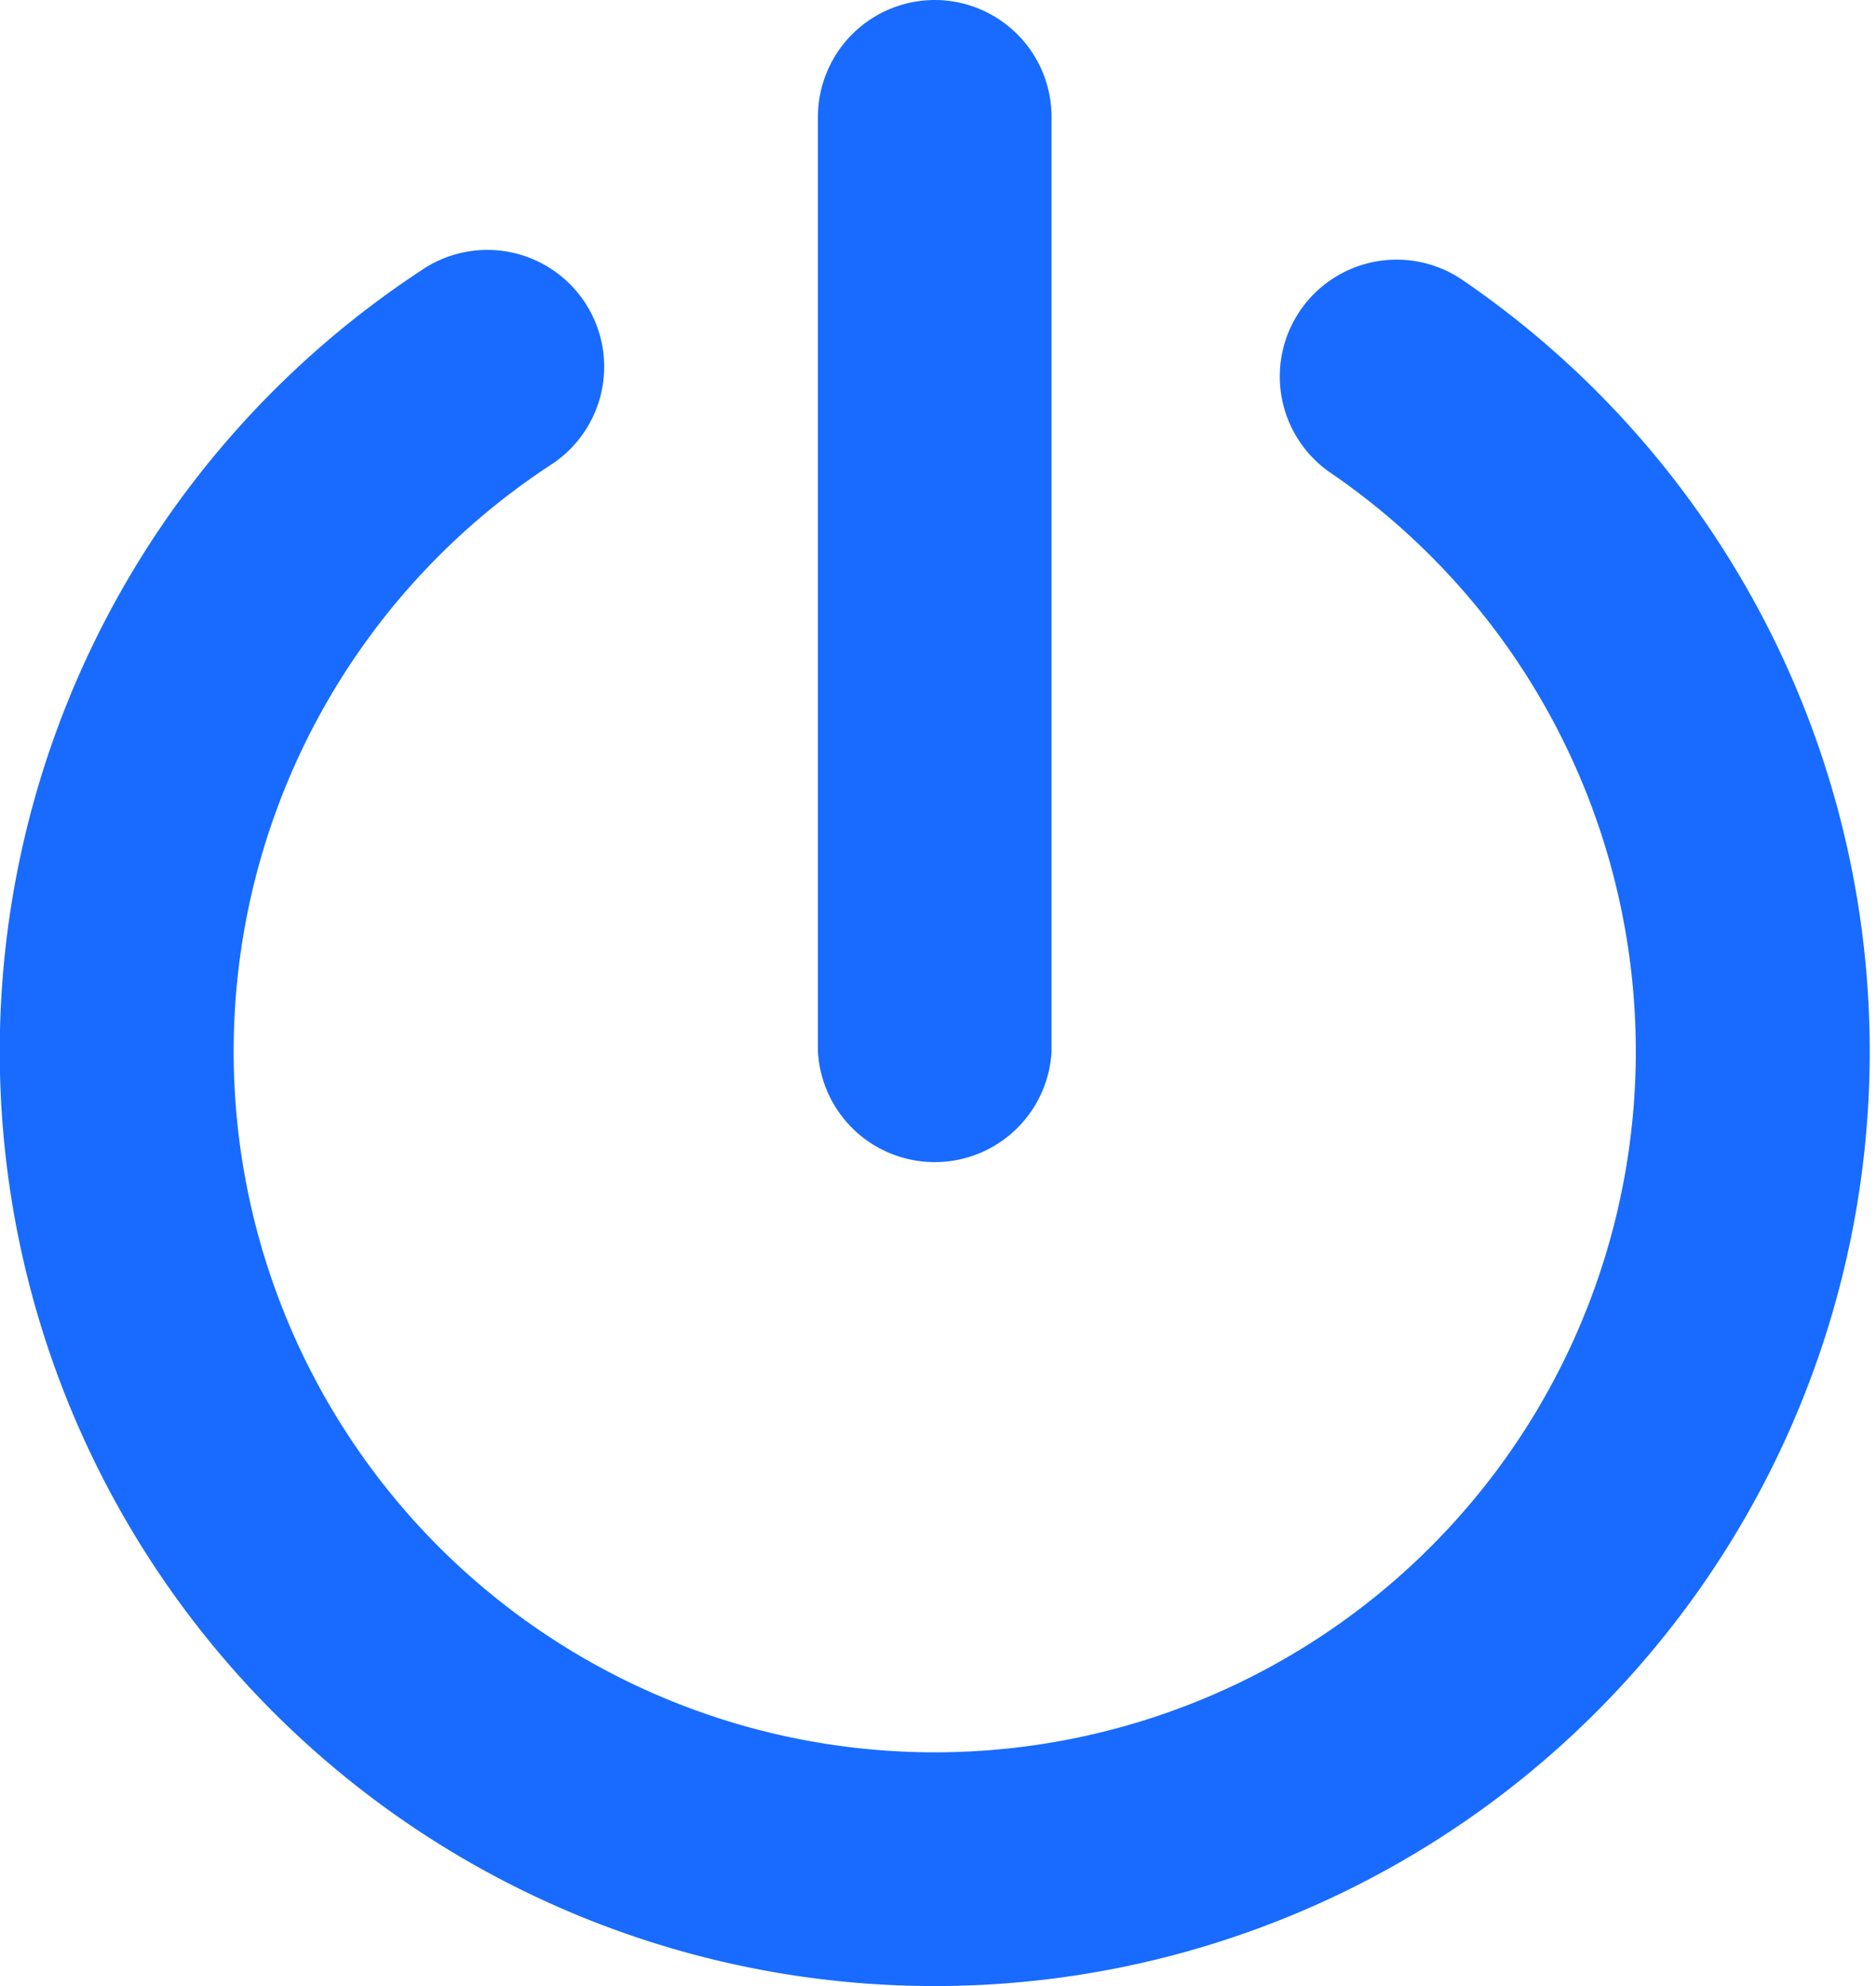 <svg xmlns="http://www.w3.org/2000/svg" width="17" height="18" fill="none" viewBox="0 0 17 18">
  <path fill="#186BFE" fill-rule="evenodd" d="M3.836 2.438a1.058 1.058 0 1 1 1.16 1.772 6.353 6.353 0 1 0 7.061.075 1.058 1.058 0 1 1 1.198-1.746A8.47 8.47 0 0 1 8.47 18 8.47 8.47 0 0 1 3.837 2.438ZM8.471 0a1.06 1.06 0 0 1 1.058 1.059v8.47a1.06 1.06 0 0 1-2.117 0V1.06A1.06 1.06 0 0 1 8.47 0Z" clip-rule="evenodd"/>
</svg>
